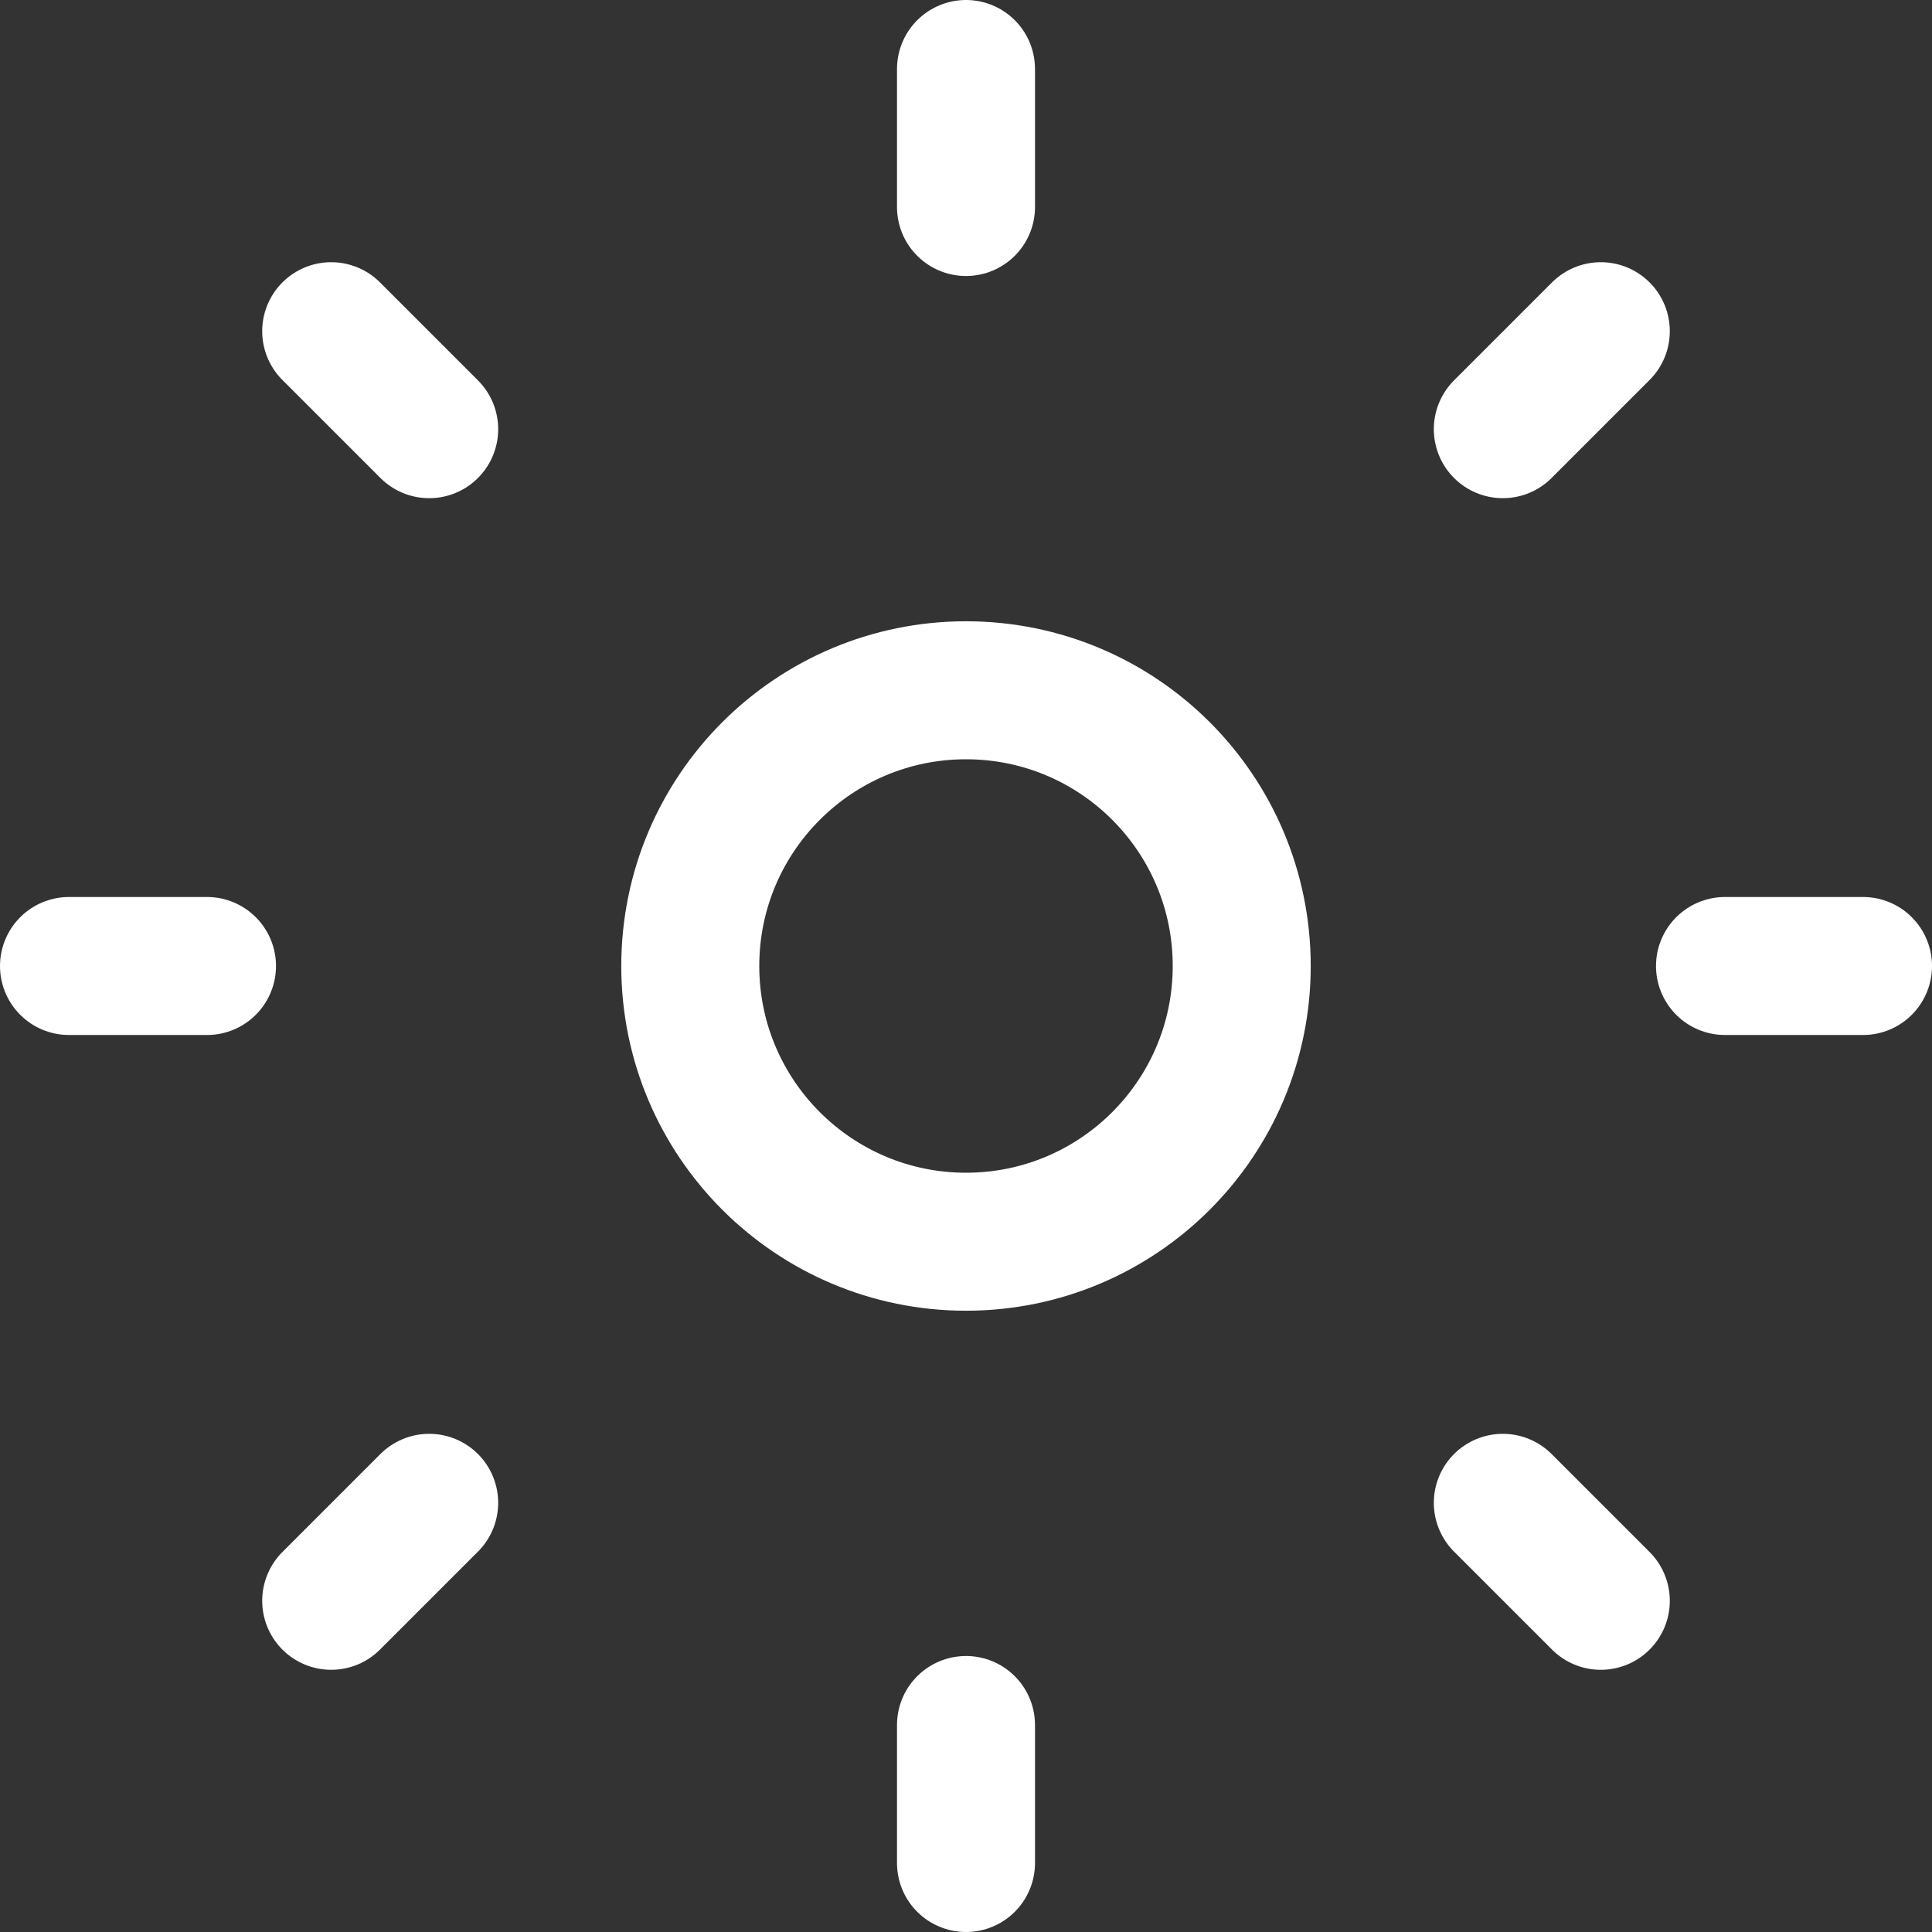 <svg xmlns="http://www.w3.org/2000/svg" fill="none" viewBox="0 0 14 14" height="48" width="48">
  <rect x="0" y="0" width="14" height="14" fill="#333333" stroke="none"/>
  <g id="brightness-1--bright-adjust-brightness-adjustment-sun-raise-controls">
    <path id="Vector" stroke="#ffffff" stroke-linecap="round" stroke-linejoin="round"
      d="M7 8.998C8.104 8.998 8.998 8.103 8.998 7C8.998 5.896 8.104 5.002 7 5.002C5.897 5.002 5.002 5.896 5.002 7C5.002 8.103 5.897 8.998 7 8.998Z">
    </path>
    <path id="Vector_2" stroke="#ffffff" stroke-linecap="round" stroke-linejoin="round" d="M7 0.5V1.5"></path>
    <path id="Vector_3" stroke="#ffffff" stroke-linecap="round" stroke-linejoin="round" d="M7 12.5V13.5"></path>
    <path id="Vector_4" stroke="#ffffff" stroke-linecap="round" stroke-linejoin="round" d="M13.5 7H12.5"></path>
    <path id="Vector_5" stroke="#ffffff" stroke-linecap="round" stroke-linejoin="round" d="M1.5 7H0.5"></path>
    <path id="Vector_6" stroke="#ffffff" stroke-linecap="round" stroke-linejoin="round" d="M11.6 2.4L10.89 3.11">
    </path>
    <path id="Vector_7" stroke="#ffffff" stroke-linecap="round" stroke-linejoin="round"
      d="M3.11 10.89L2.4 11.6"></path>
    <path id="Vector_8" stroke="#ffffff" stroke-linecap="round" stroke-linejoin="round" d="M11.6 11.6L10.89 10.89">
    </path>
    <path id="Vector_9" stroke="#ffffff" stroke-linecap="round" stroke-linejoin="round"
      d="M3.11 3.11L2.4 2.4"></path>
  </g>
</svg>
